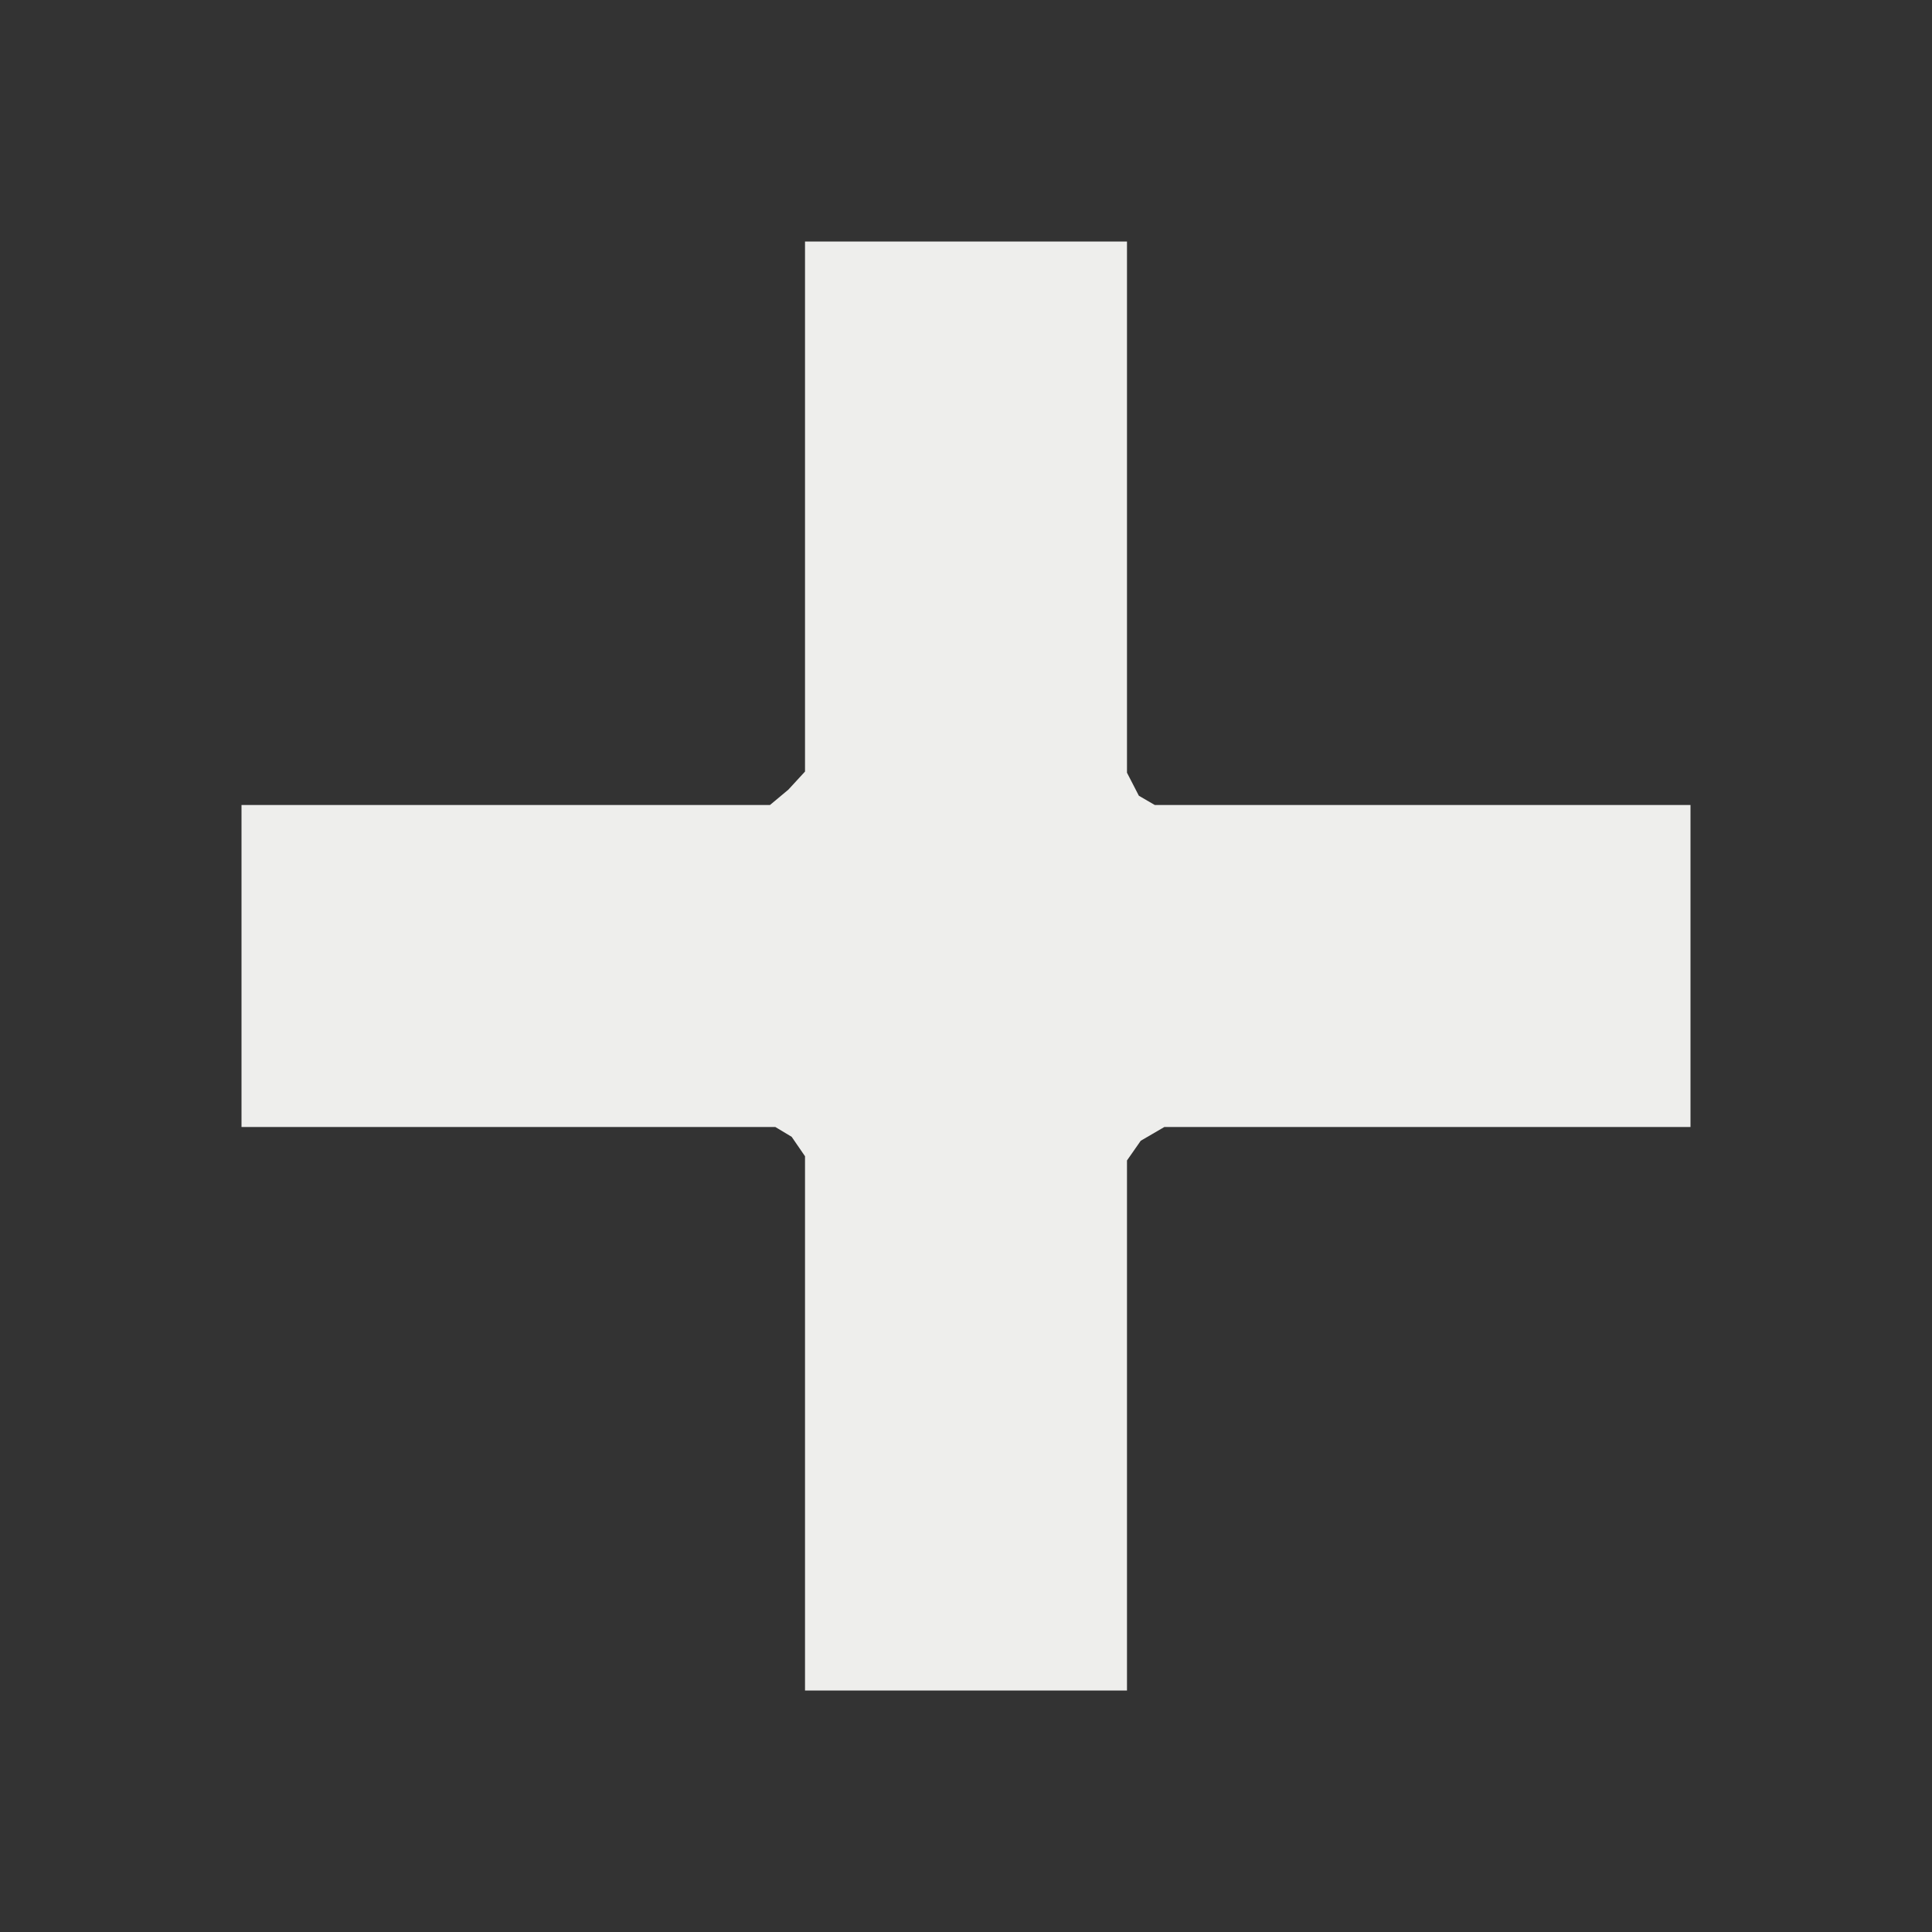 <?xml version="1.0" encoding="UTF-8" standalone="no"?>
<svg
   width="24"
   height="24"
   version="1.1"
   id="svg6"
   sodipodi:docname="appointment-new-symbolic.svg"
   inkscape:version="1.2 (dc2aedaf03, 2022-05-15)"
   xmlns:inkscape="http://www.inkscape.org/namespaces/inkscape"
   xmlns:sodipodi="http://sodipodi.sourceforge.net/DTD/sodipodi-0.dtd"
   xmlns="http://www.w3.org/2000/svg"
   xmlns:svg="http://www.w3.org/2000/svg">
  <rect width="100%" height="100%" fill="#333333" stroke="none"/>
  <defs
     id="defs10" />
  <sodipodi:namedview
     id="namedview8"
     pagecolor="#505050"
     bordercolor="#ffffff"
     borderopacity="1"
     inkscape:showpageshadow="0"
     inkscape:pageopacity="0"
     inkscape:pagecheckerboard="1"
     inkscape:deskcolor="#505050"
     showgrid="false"
     inkscape:zoom="36.291667"
     inkscape:cx="11.986223"
     inkscape:cy="12"
     inkscape:window-width="1472"
     inkscape:window-height="1080"
     inkscape:window-x="223"
     inkscape:window-y="-1"
     inkscape:window-maximized="1"
     inkscape:current-layer="g4" />
  <g
     transform="matrix(1.8,0,0,1.8,-110.4,-1309.2)"
     id="g4">
    <path
       style="fill:#eeeeec"
       d="m 66.889,729 v 3.658 l -0.115,0.125 -0.127,0.106 H 63 v 2.222 h 3.684 l 0.113,0.068 0.092,0.134 V 739 h 2.222 v -3.658 l 0.095,-0.136 0.163,-0.095 H 73 v -2.222 h -3.697 l -0.11,-0.064 -0.082,-0.159 V 729 Z"
       id="path2"
       sodipodi:nodetypes="ccccccccccccccccccccc" />
  </g>
</svg>
